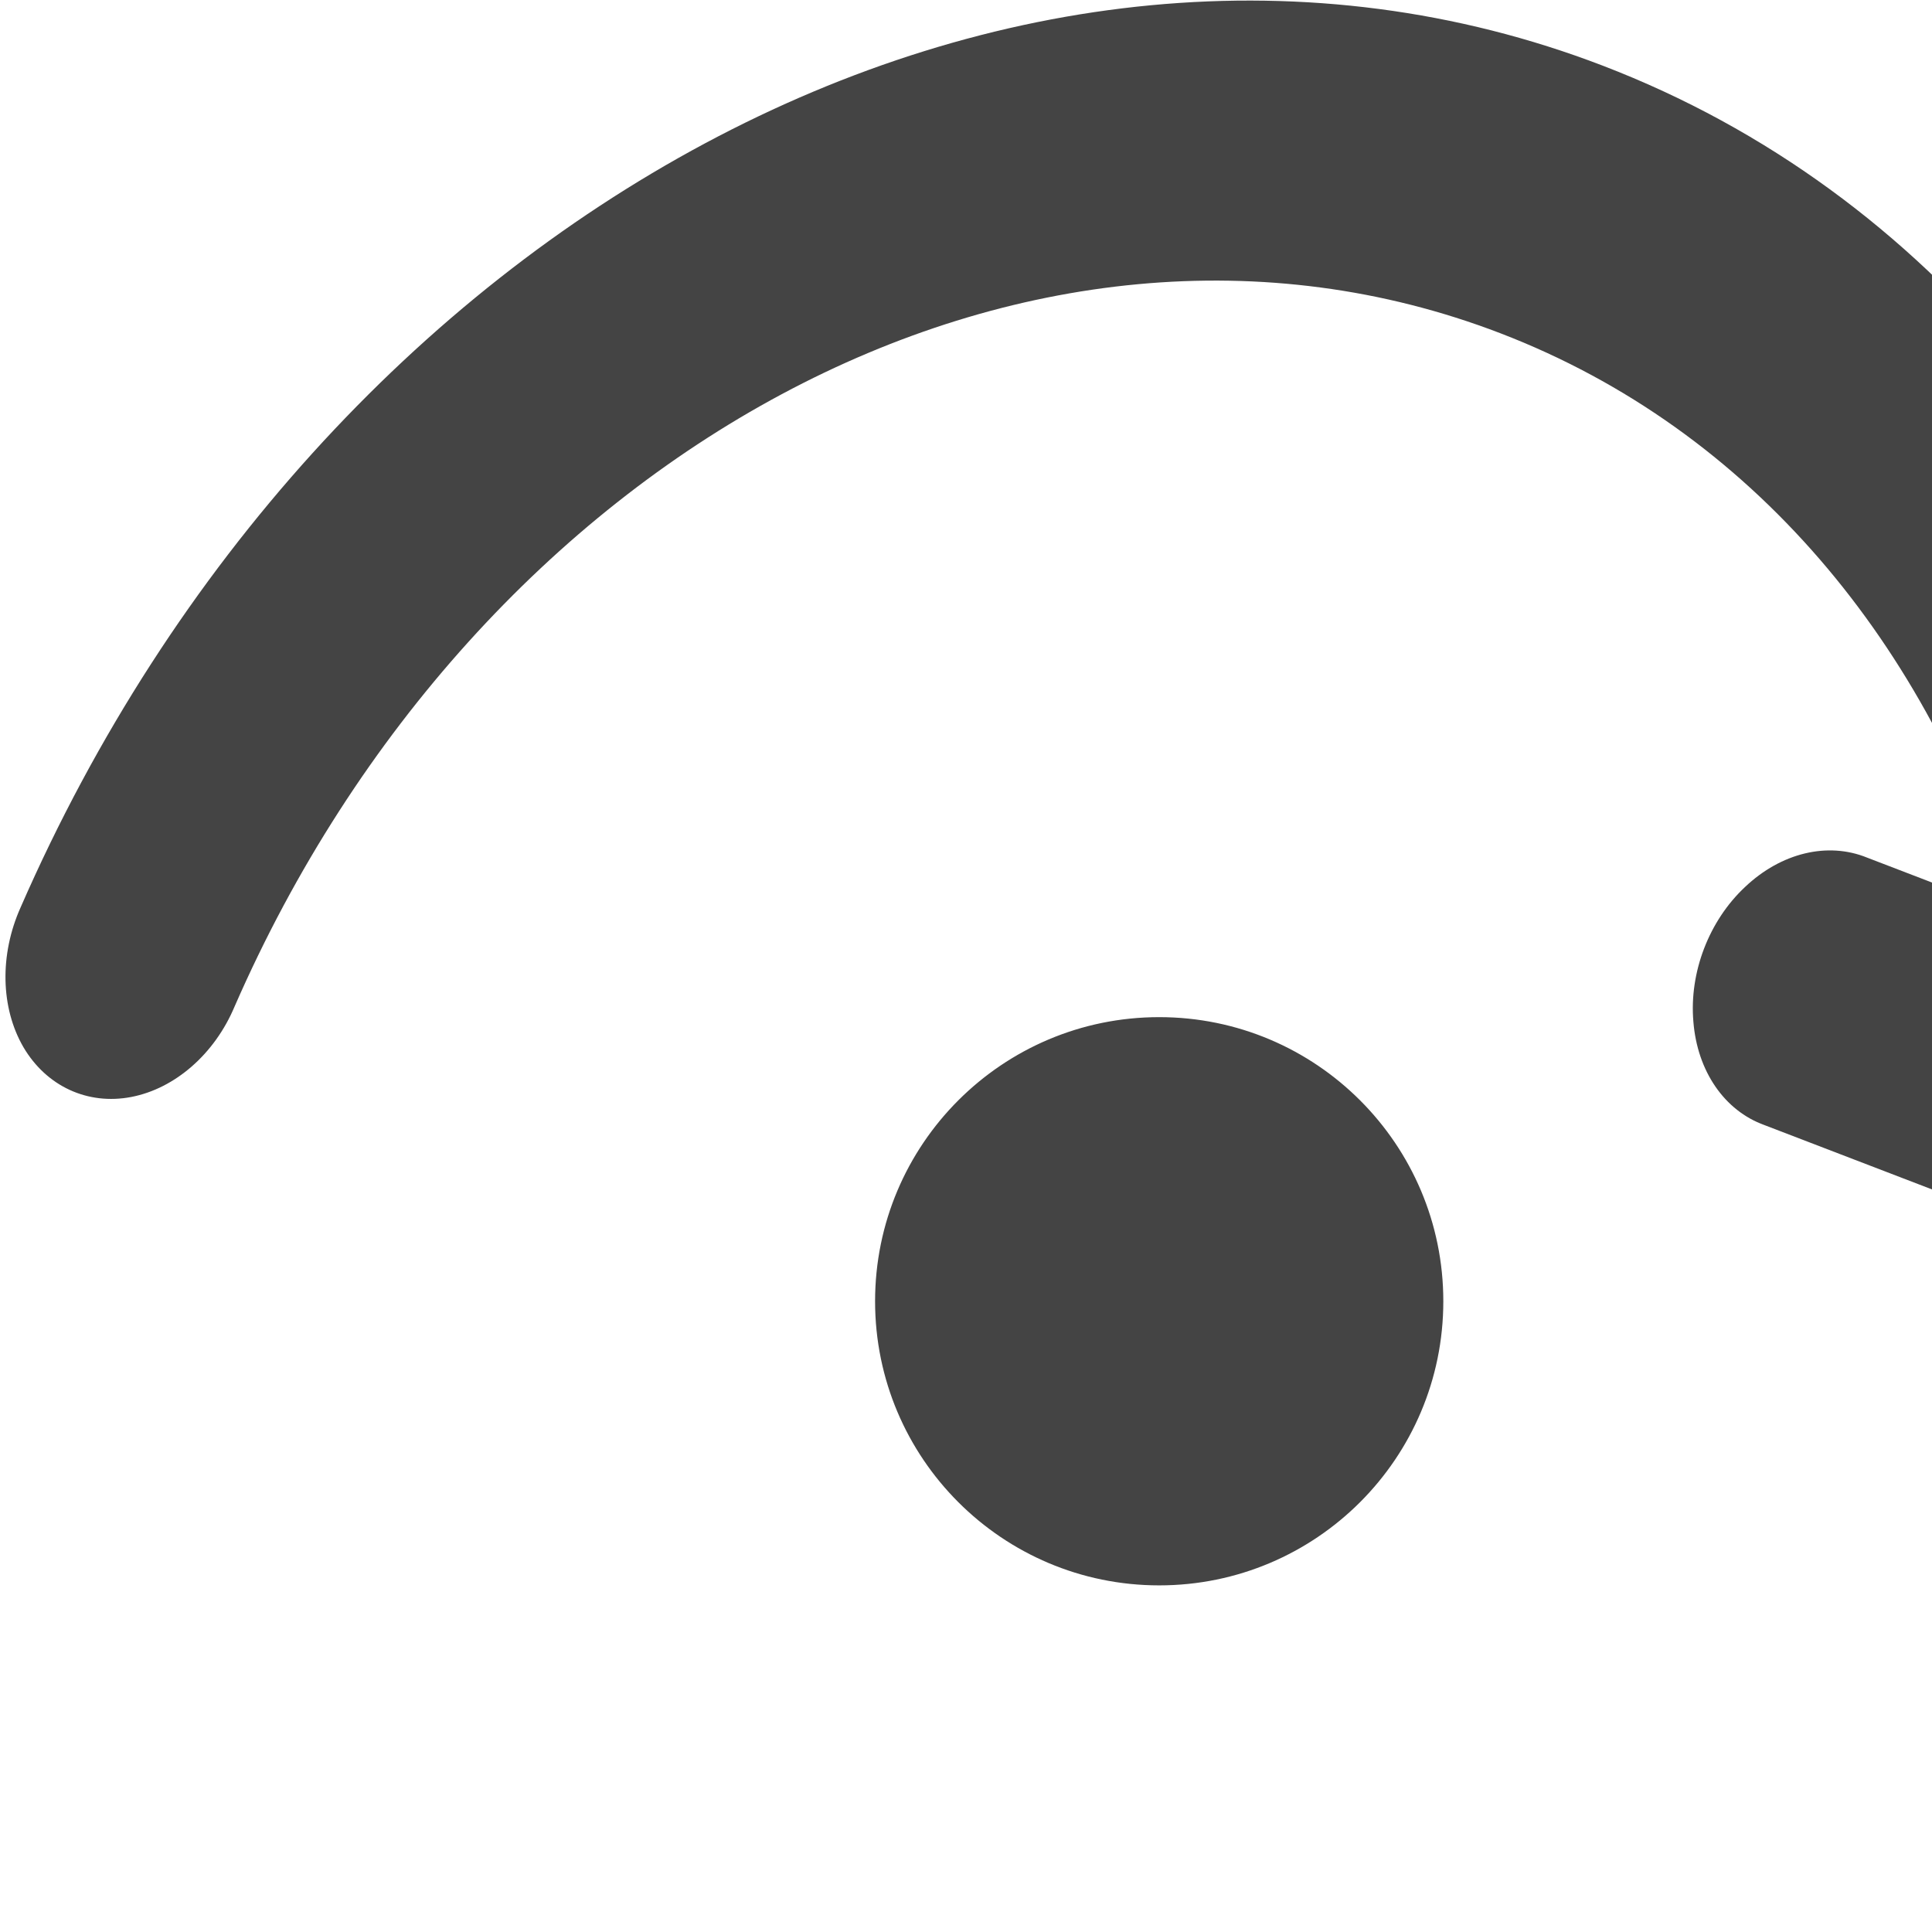 <?xml version="1.0" encoding="UTF-8"?>
<svg width="340px" height="340px" viewBox="0 0 340 340" version="1.1" xmlns="http://www.w3.org/2000/svg" xmlns:xlink="http://www.w3.org/1999/xlink">
    <path d="M204,179 C231.614,179 254,201.386 254,229 C254,256.614 231.614,279 204,279 C176.386,279 154,256.614 154,229 C154,201.386 176.386,179 204,179 Z M3.611,159.721 C56.692,38.173 178.967,-28.016 282.08,11.565 C339.84,33.737 379.973,84.531 396.717,147.074 L396.717,147.074 L413.78,102.624 C418.622,89.557 431.265,82.175 442.002,86.085 C447.295,88.012 451.373,92.425 453.351,98.353 C455.329,104.28 455.024,111.178 452.516,117.493 L452.516,117.493 L407.345,235.168 L377.801,223.827 C375.393,223.43 373.161,222.573 371.143,221.271 L371.143,221.271 L310.509,197.996 C303.458,195.448 298.701,188.506 298.007,179.801 C297.257,171.127 300.75,162.026 307.112,156.082 C313.453,150.078 321.632,148.102 328.577,150.926 L328.577,150.926 L353.845,160.625 C339.551,113.632 308.419,75.681 264.012,58.635 C181.136,26.822 83.878,79.62 41.281,177.134 C37.77,185.49 30.793,191.567 23.108,193.047 C15.422,194.527 8.164,191.161 4.121,184.282 C0.096,177.358 -0.089,168.004 3.611,159.721 Z" id="Path-3" fill="#444444" fill-rule="nonzero"></path>
</svg>